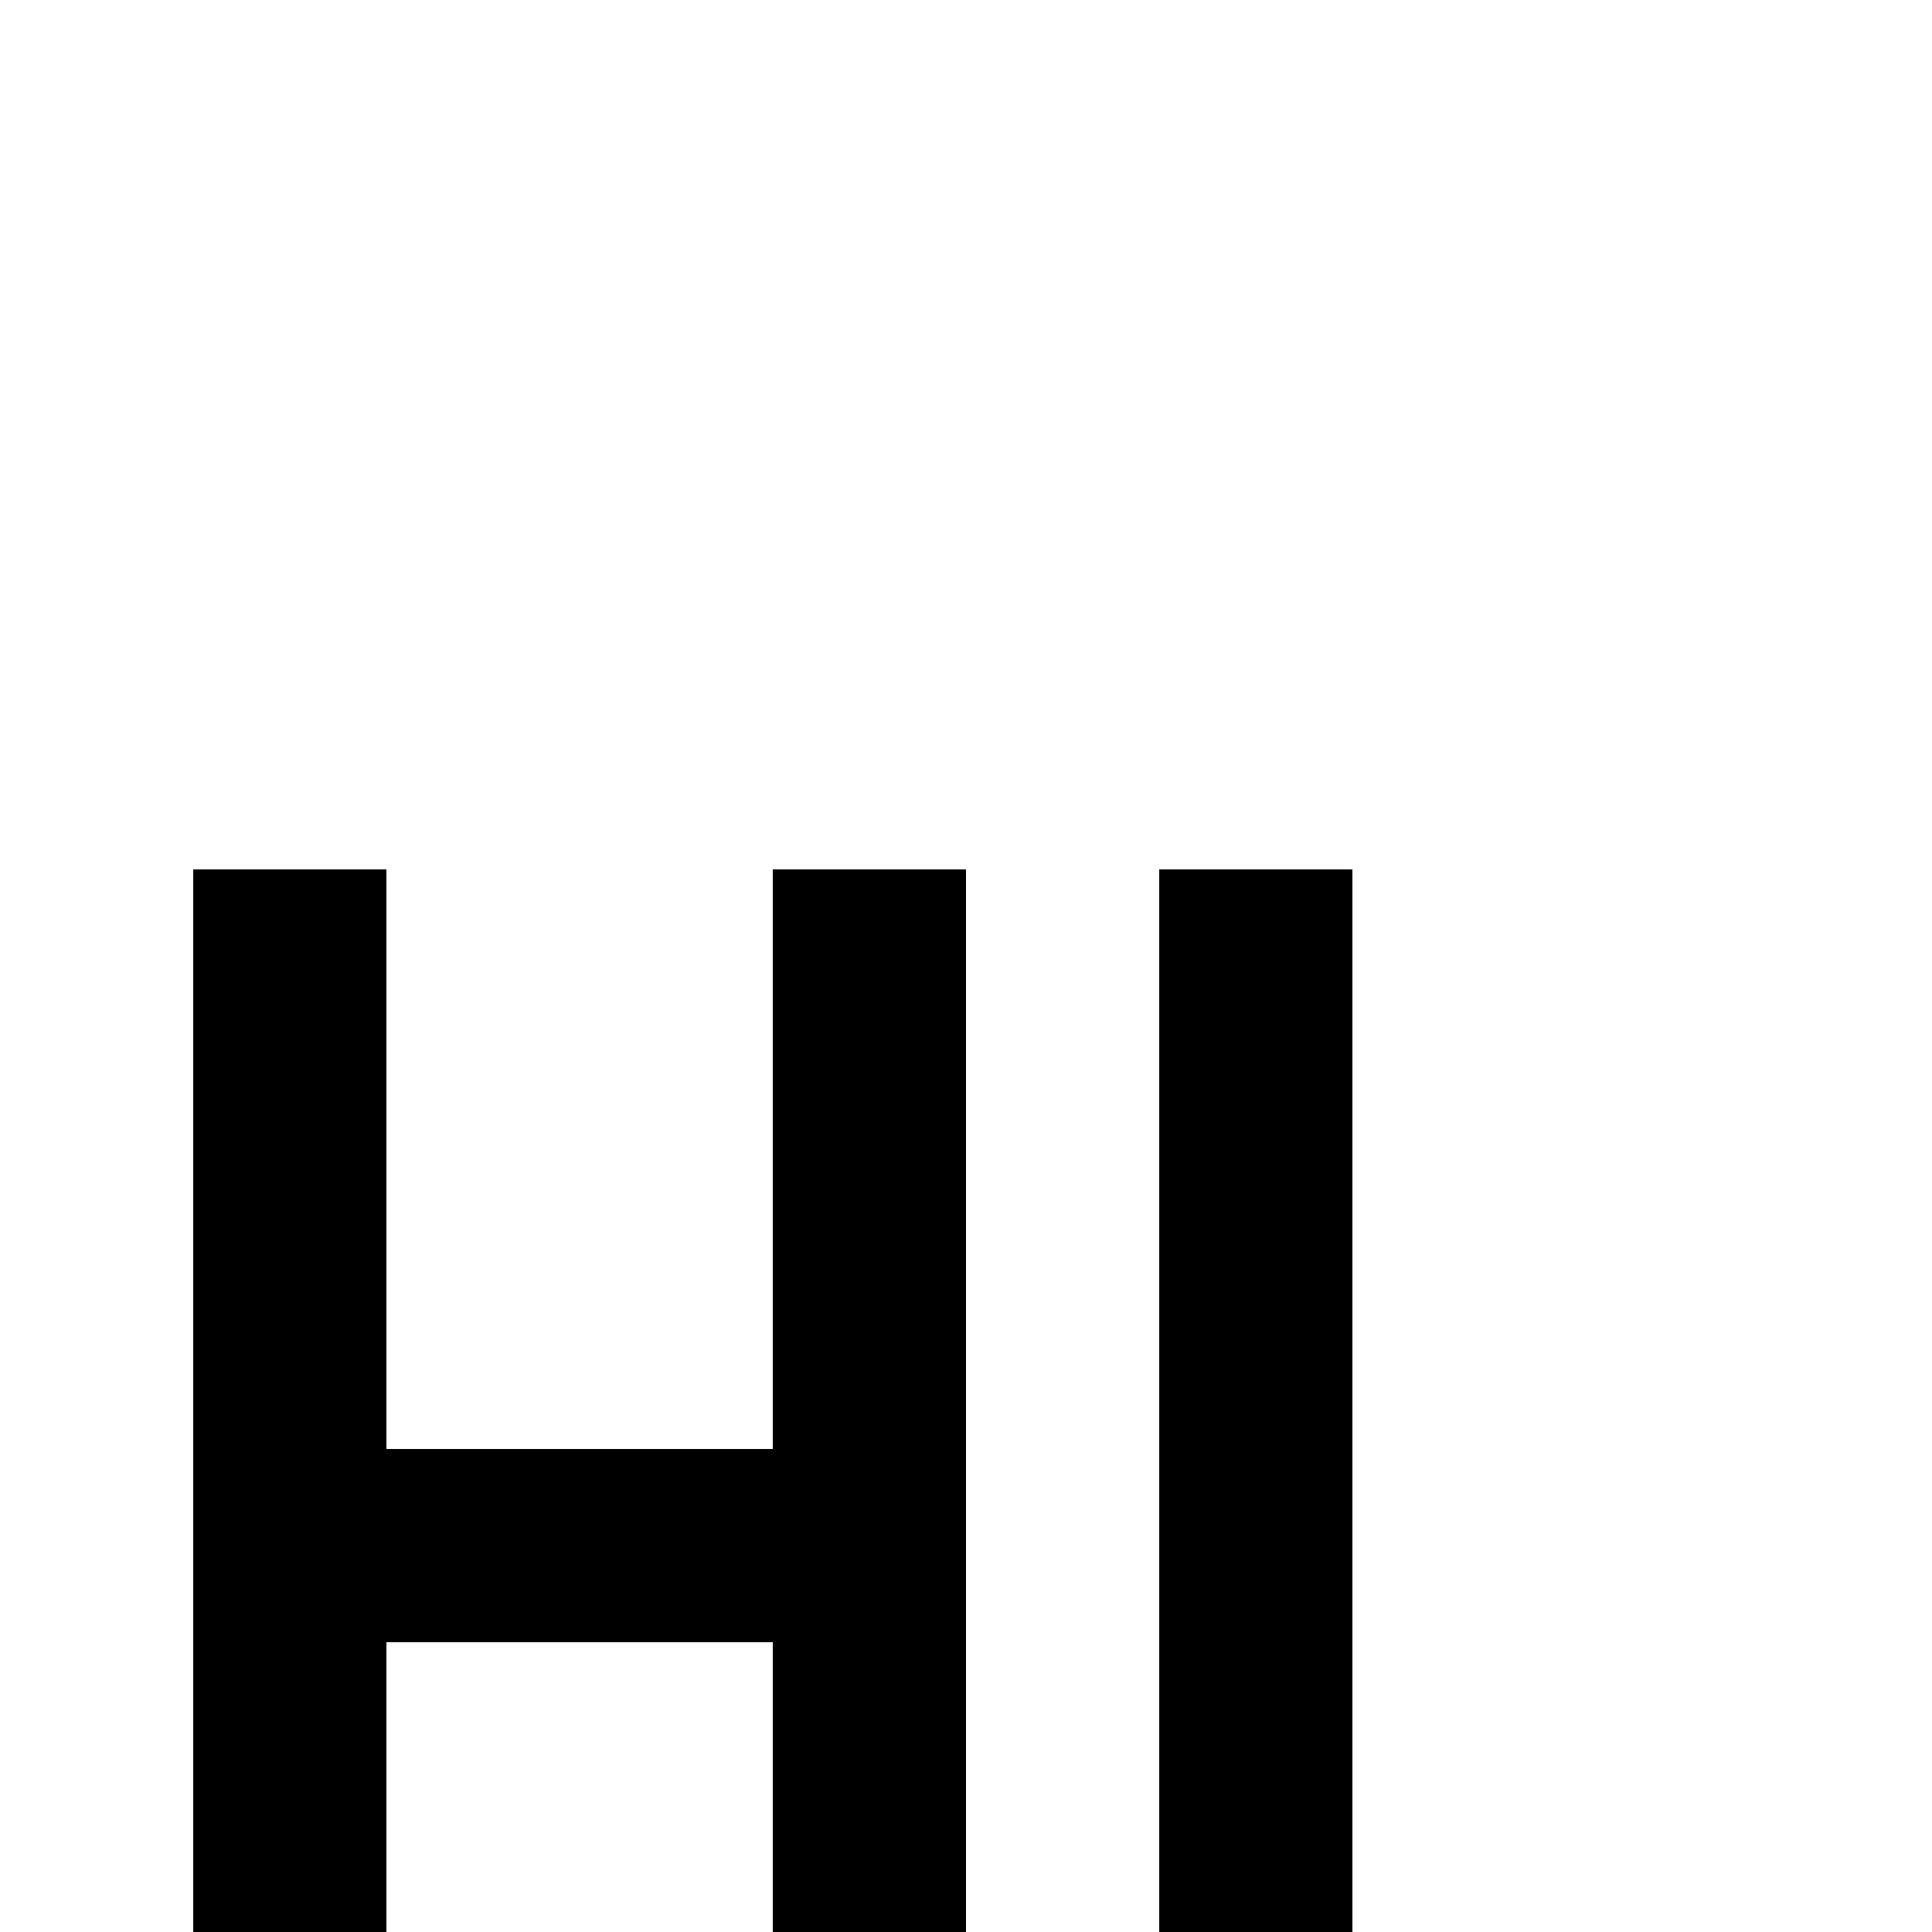<svg id="icon"
  xmlns="http://www.w3.org/2000/svg" width="20" height="20" viewBox="0 0 20 20">
  <defs>
    <style>
      .cls-1 {
        fill: none;
      }
    </style>
  </defs>
  <polygon points="29 9 21 9 21 13 23 13 23 11 26.847 11 22 23 24.157 23 29 11 29 9"/>
  <polygon points="14 21 14 9 12 9 12 23 20 23 20 21 14 21"/>
  <polygon points="8 9 8 15 4 15 4 9 2 9 2 23 4 23 4 17 8 17 8 23 10 23 10 9 8 9"/>
  <rect id="_Transparent_Rectangle_" data-name="&lt;Transparent Rectangle&gt;" class="cls-1" width="32" height="32"/>
</svg>
